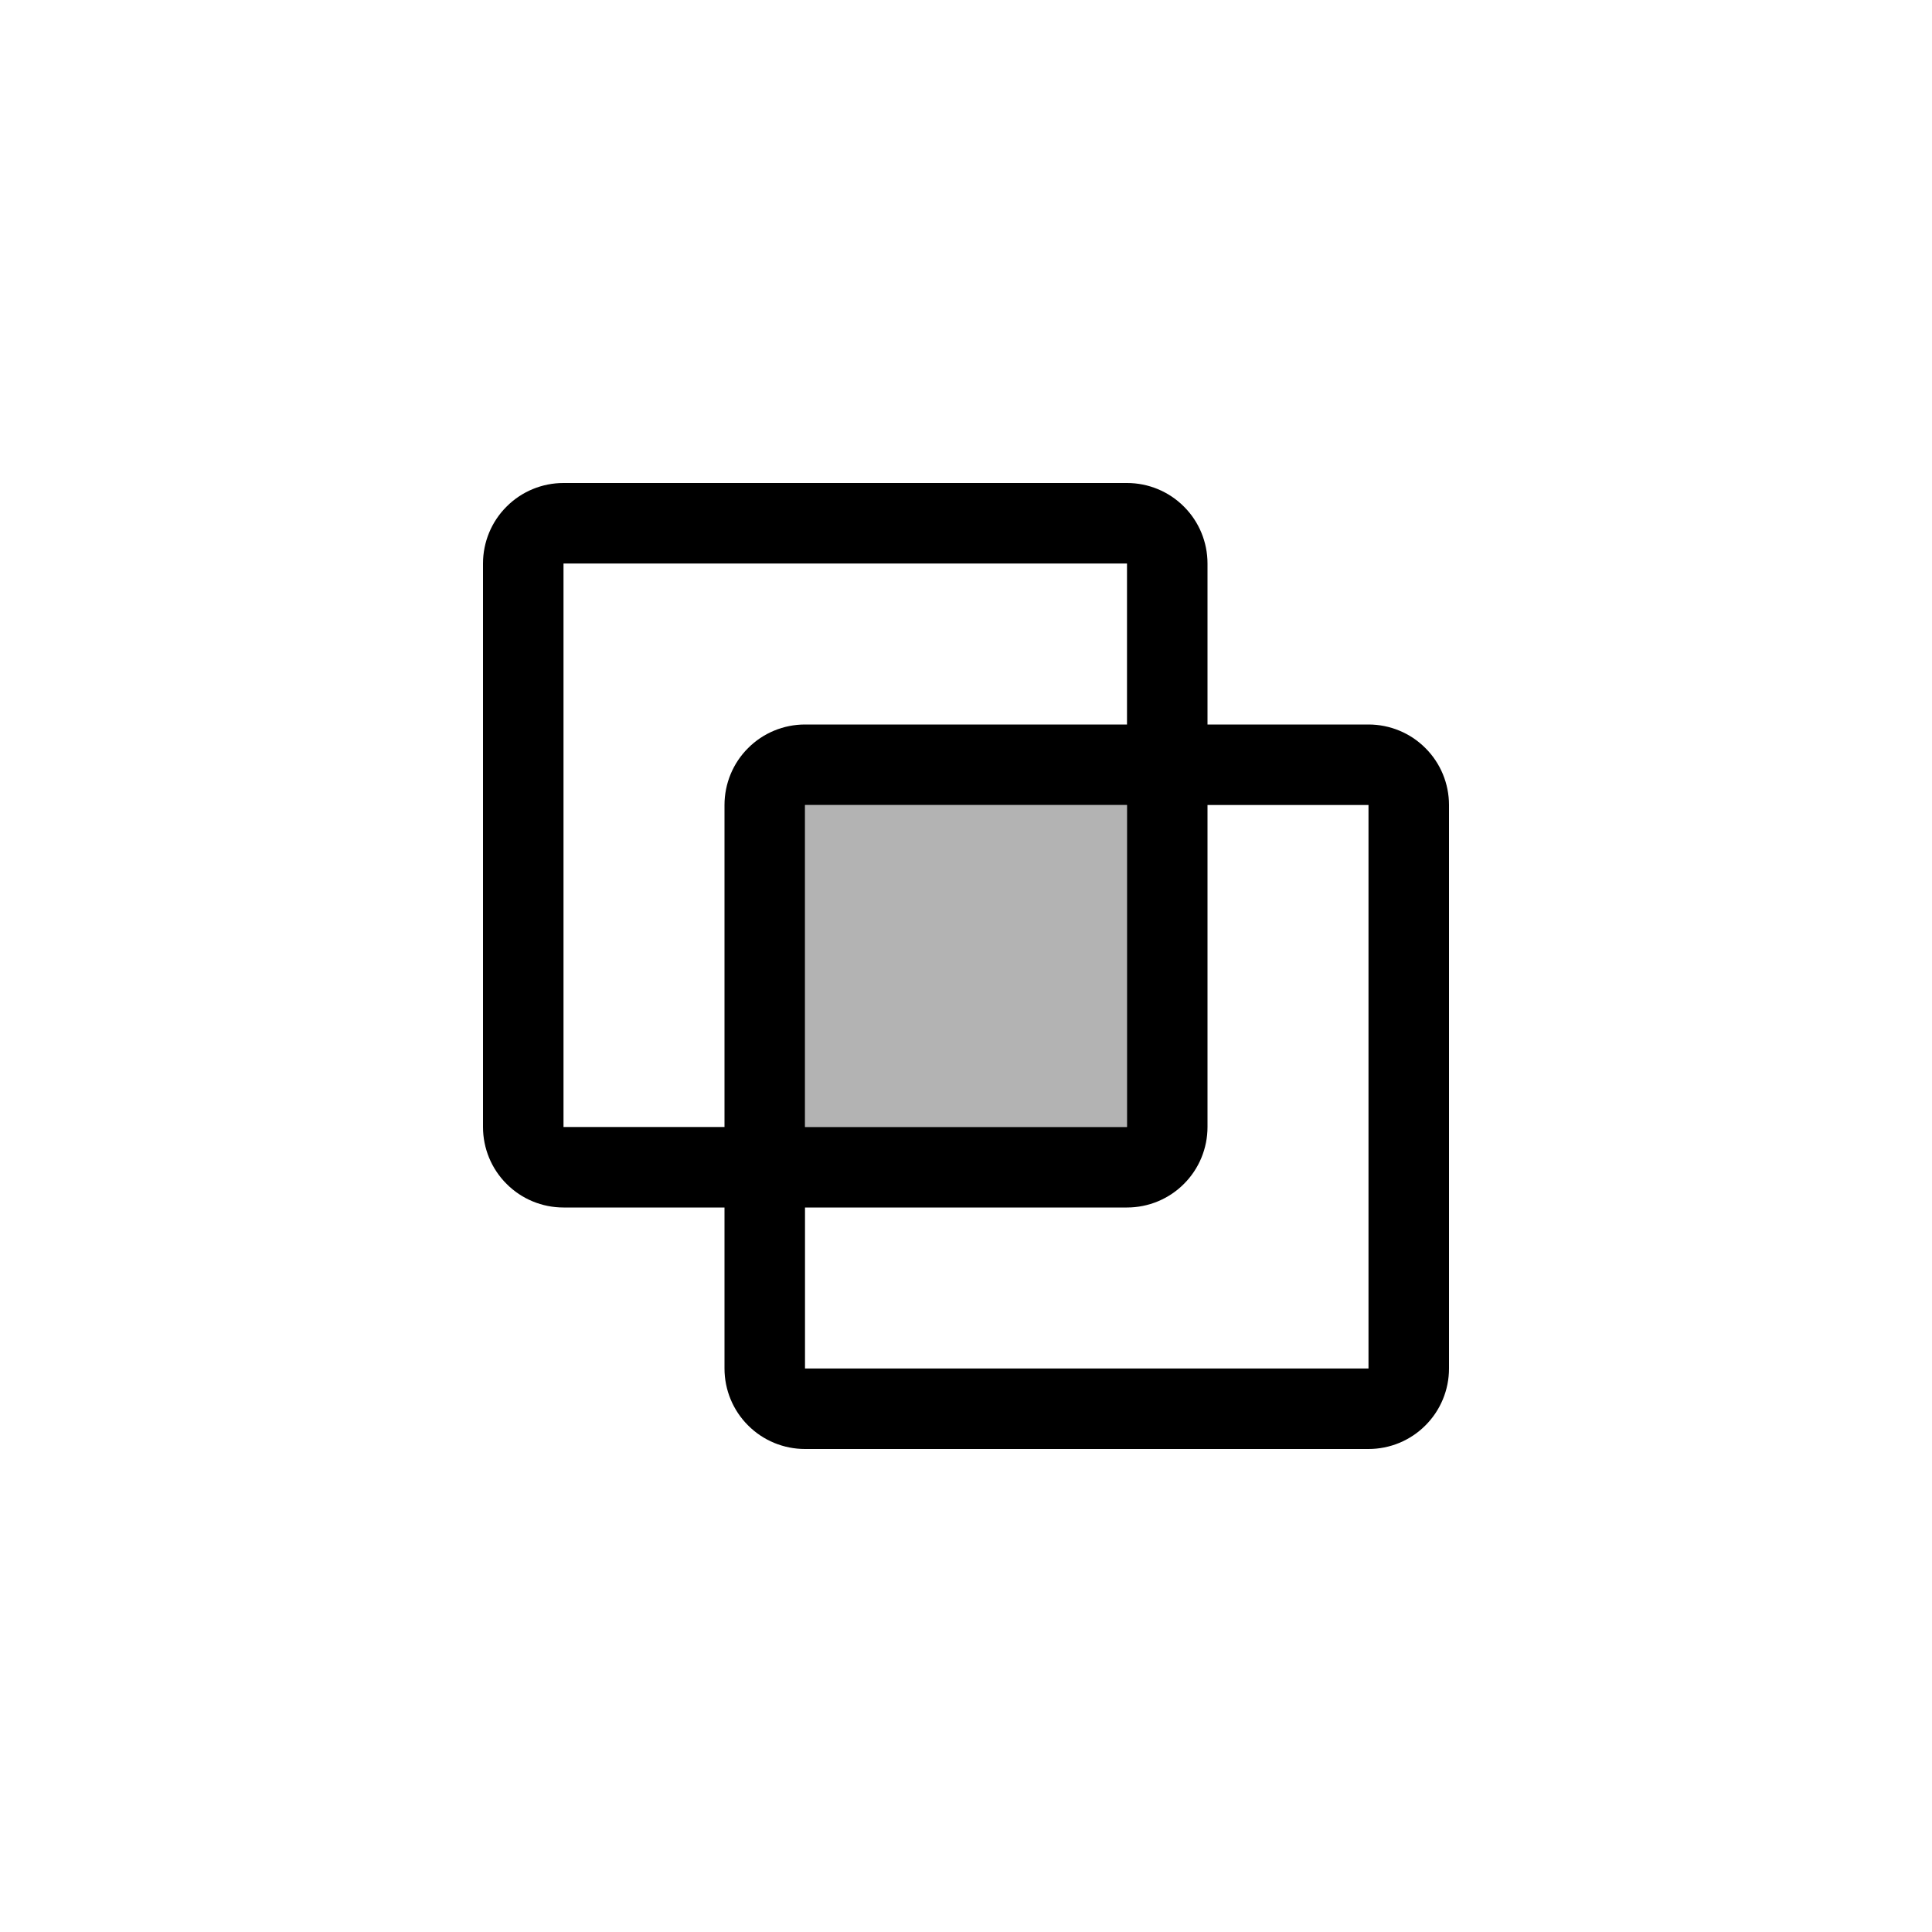 <svg xmlns="http://www.w3.org/2000/svg" width="24" height="24" viewBox="0 0 24 24" fill="none">
  <title>Boolean Intersect</title>
  <path opacity="0.3" fill-rule="evenodd" clip-rule="evenodd" d="M14 10V14H10V10H14Z" fill="currentColor"/>
  <path fill-rule="evenodd" clip-rule="evenodd" d="M10.5 15H10V17H17V10H15V14C15 14.265 14.895 14.52 14.707 14.707C14.52 14.895 14.265 15 14 15H10.5ZM10.5 14H10V10H14V14H10.5ZM9 14H7V7H14V9H10C9.735 9 9.48 9.105 9.293 9.293C9.105 9.48 9 9.735 9 10V14ZM8 15H7C6.735 15 6.48 14.895 6.293 14.707C6.105 14.52 6 14.265 6 14V7C6 6.735 6.105 6.48 6.293 6.293C6.48 6.105 6.735 6 7 6H14C14.265 6 14.52 6.105 14.707 6.293C14.895 6.48 15 6.735 15 7V9H17C17.265 9 17.52 9.105 17.707 9.293C17.895 9.48 18 9.735 18 10V17C18 17.265 17.895 17.52 17.707 17.707C17.52 17.895 17.265 18 17 18H10C9.735 18 9.48 17.895 9.293 17.707C9.105 17.52 9 17.265 9 17V15H8Z" fill="currentColor"/>
</svg>
